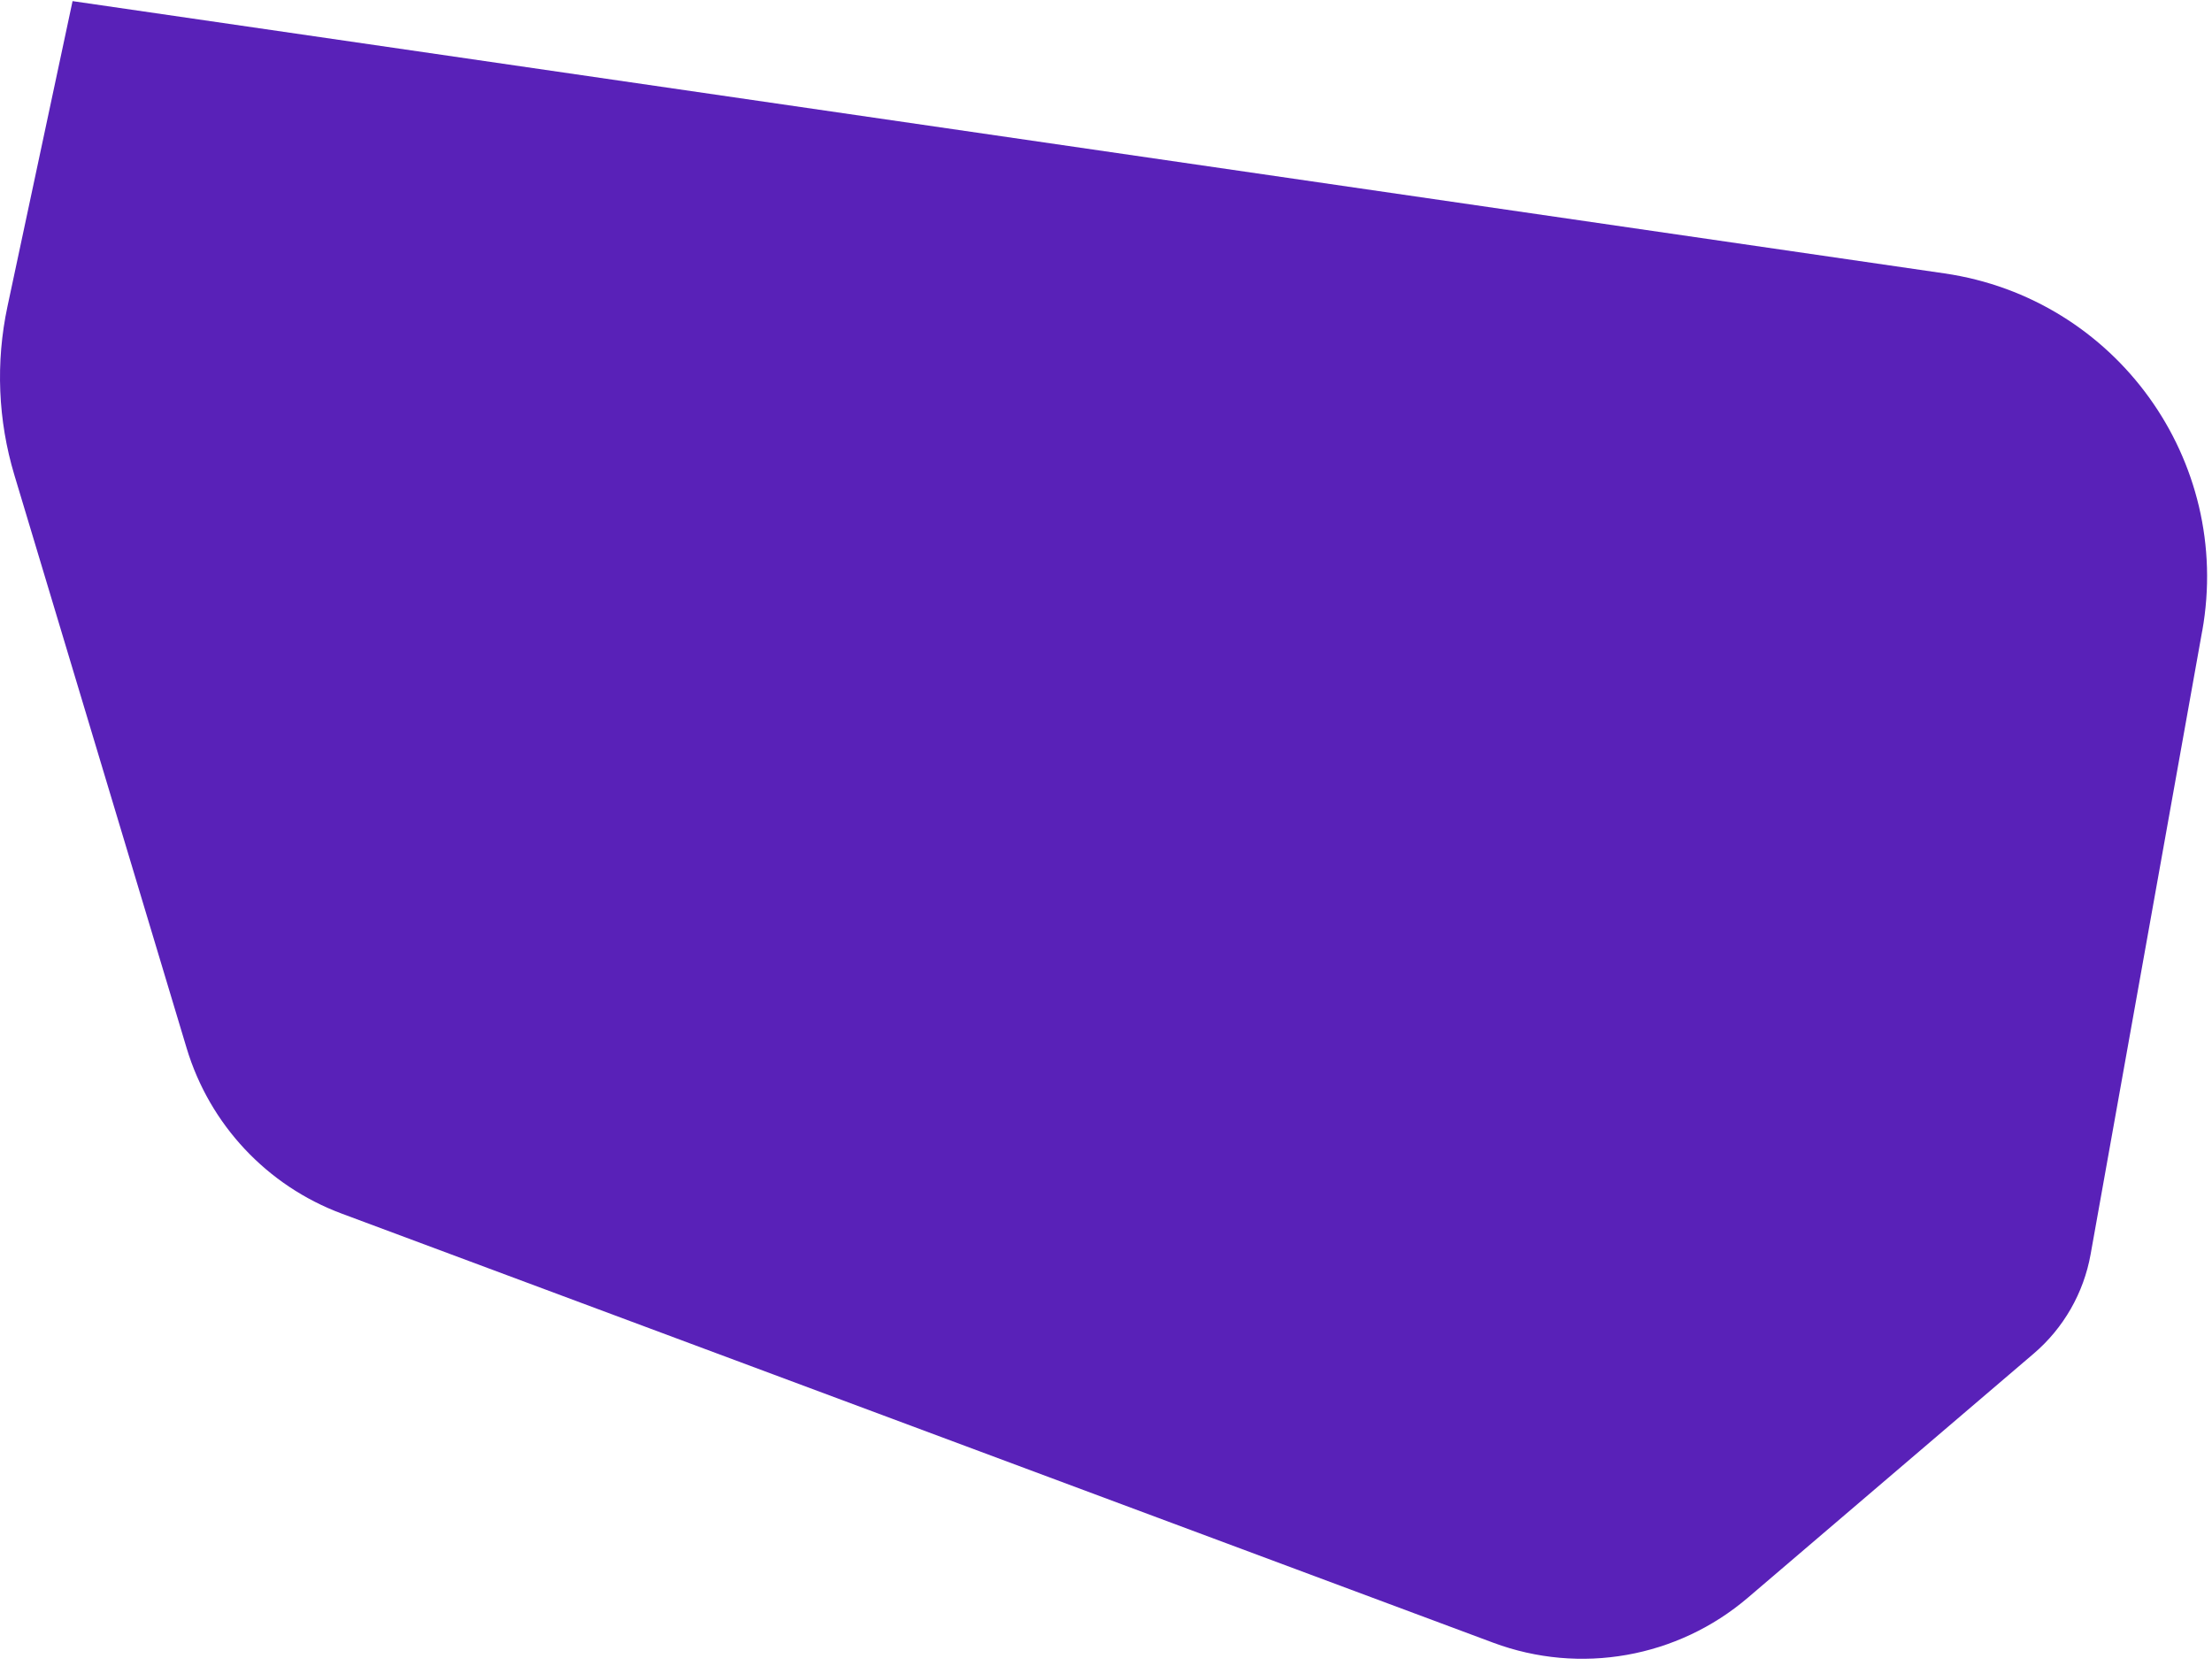 <?xml version="1.0" encoding="UTF-8"?>
<svg xmlns="http://www.w3.org/2000/svg" viewBox="0 0 1370.27 1032">
  <defs>
    <style>
      .cls-1 {
        fill: none;
      }

      .cls-2 {
        fill: #5921b8;
      }
    </style>
  </defs>
  <g id="Layer_4" data-name="Layer 4">
    <rect class="cls-1" x=".27" width="1370" height="1032"/>
  </g>
  <g id="Layer_3" data-name="Layer 3">
    <path class="cls-2" d="M1364.2,390.87l-69.13,386.2c-4.29,23.96-16.75,45.69-35.26,61.5l-177.07,151.22c-43.6,37.23-103.96,47.91-157.68,27.89L211.7,751.84c-46.3-17.25-81.85-55.18-96.08-102.5L8.91,294.32C-1.28,260.41-2.76,224.47,4.63,189.83L44.95,.69,1204.55,169.37c106.25,15.46,178.6,115.81,159.68,221.5h-.03Z"/>
  </g>
</svg>